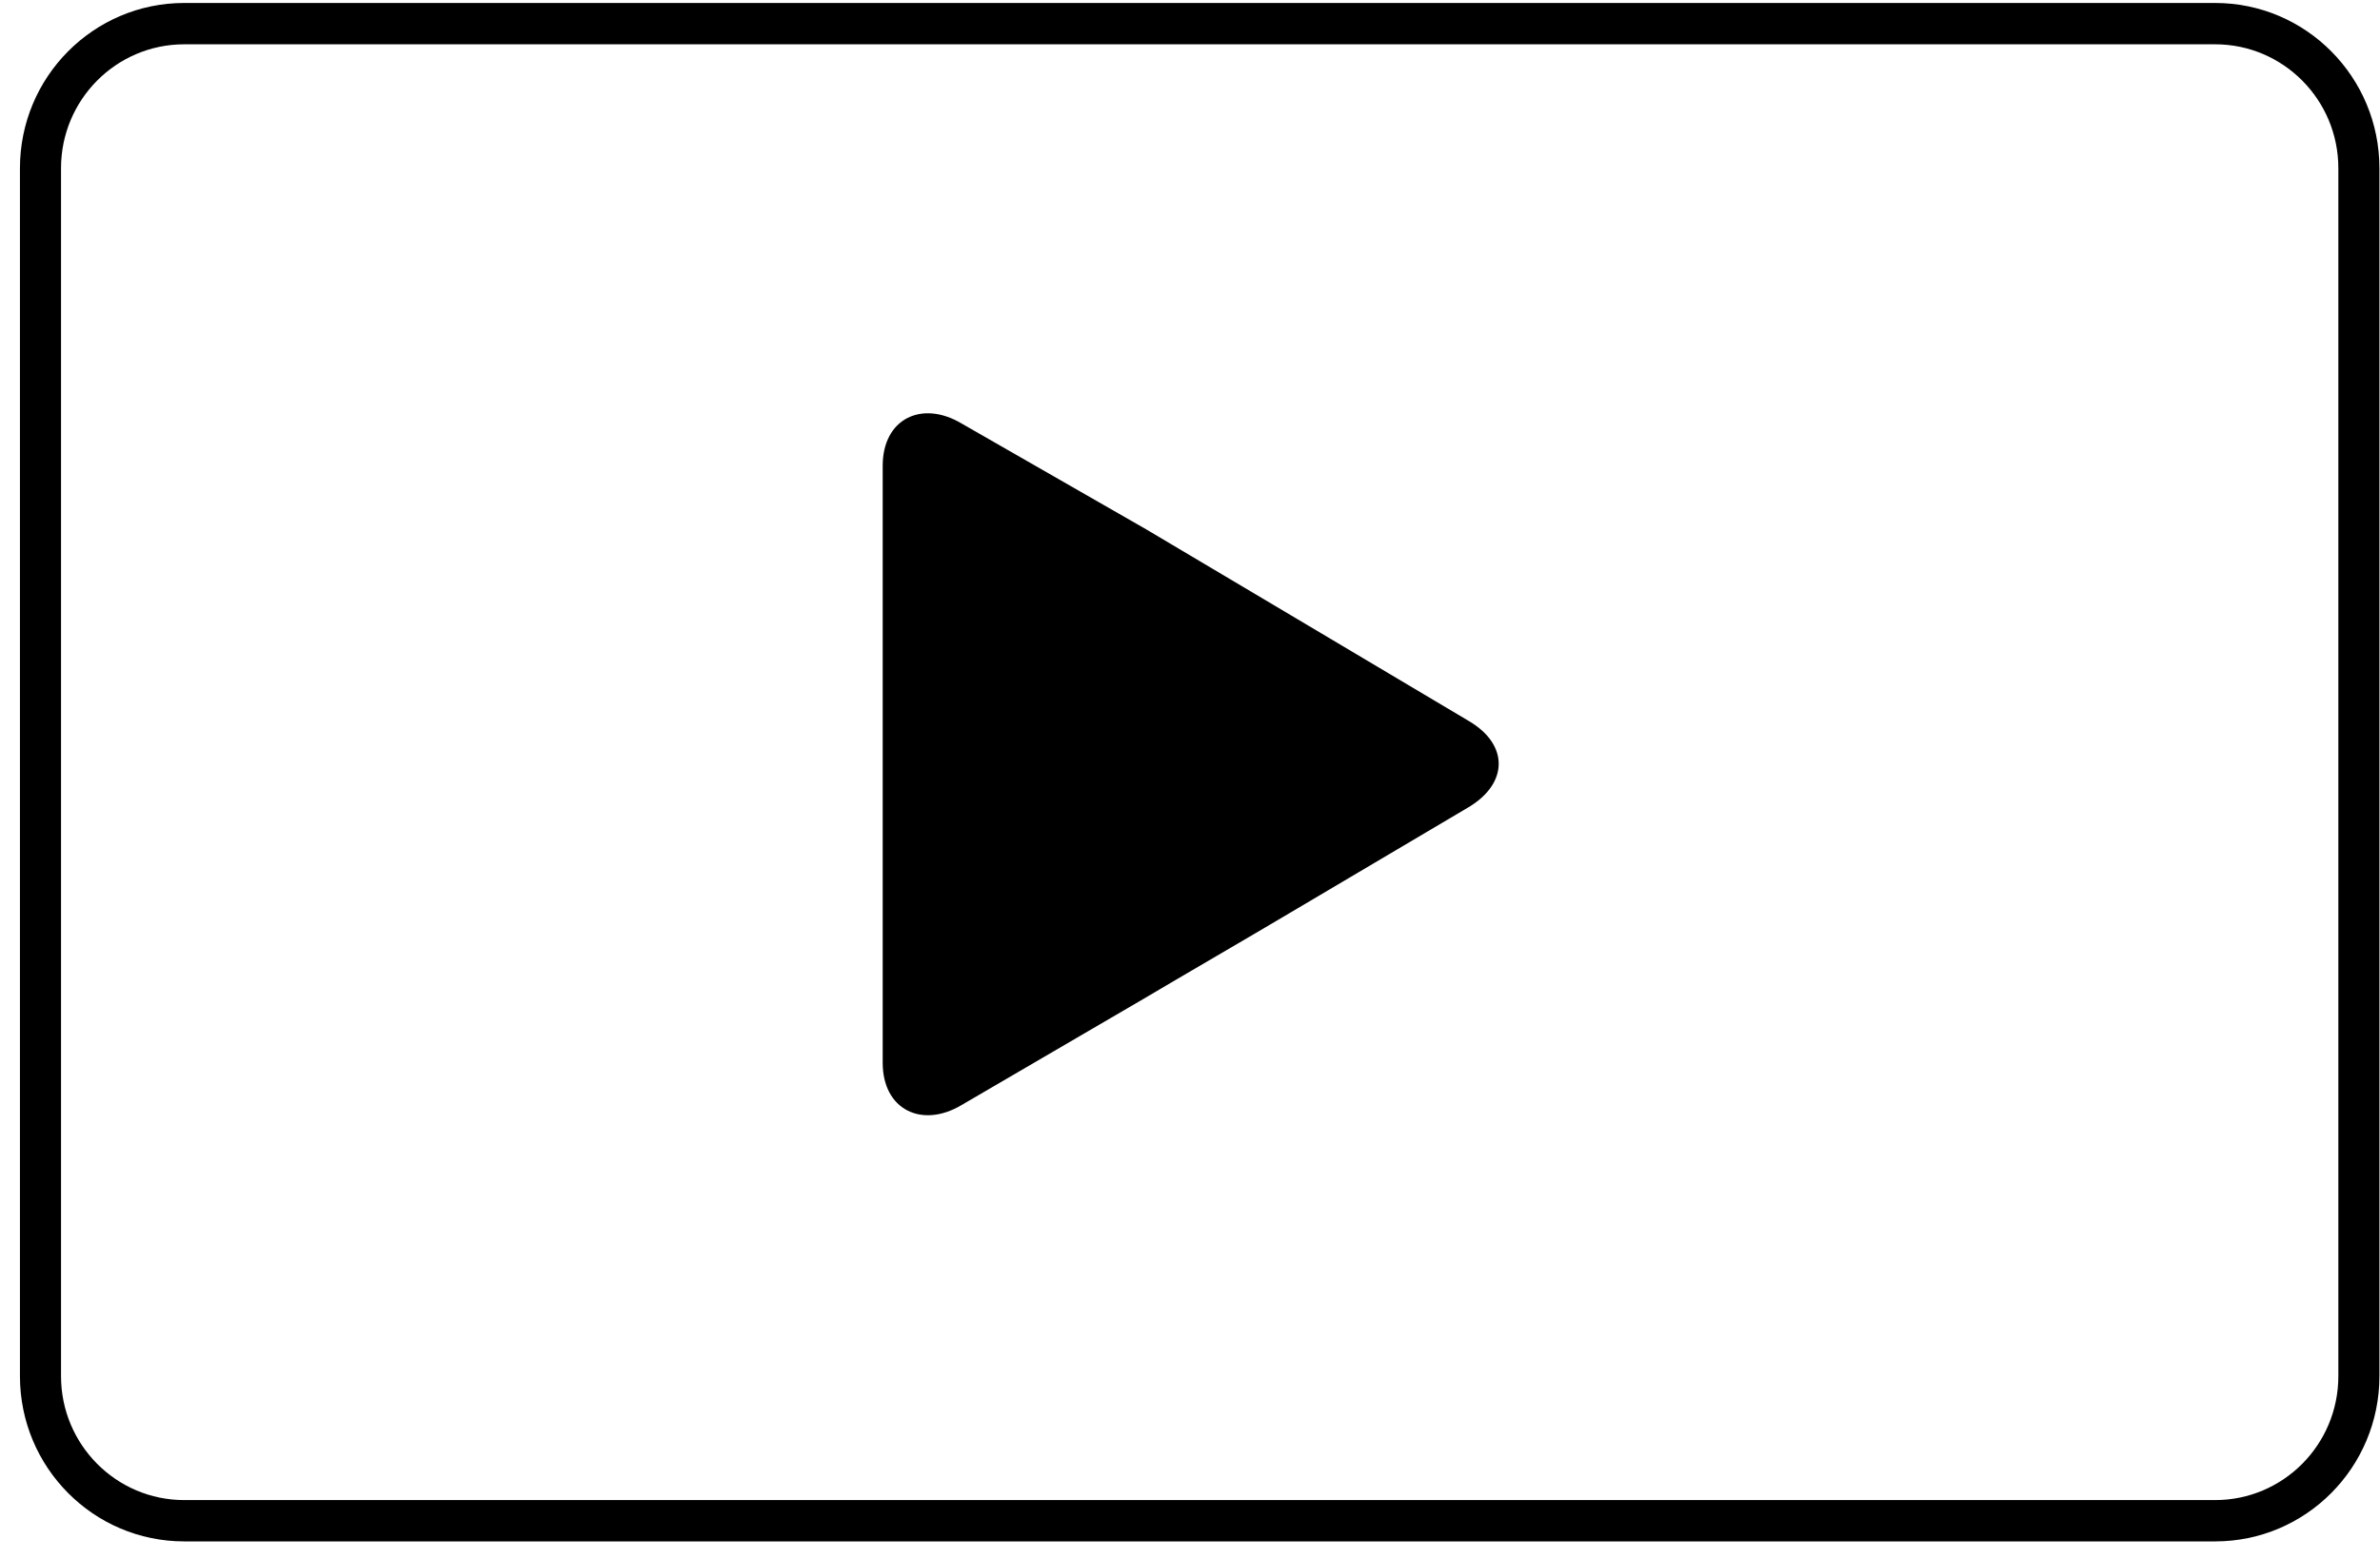 <svg width="116" height="76" viewBox="0 0 116 76" xmlns="http://www.w3.org/2000/svg">
<path fill-rule="evenodd" clip-rule="evenodd" d="M107.965 2.16H8.979C5.663 2.16 2.974 4.865 2.974 8.202V67.088C2.974 70.426 5.663 73.131 8.979 73.131H107.965C111.282 73.131 113.97 70.426 113.97 67.088V8.202C113.97 4.865 111.282 2.16 107.965 2.16ZM107.965 0.145H8.979C4.557 0.145 0.972 3.752 0.972 8.202V67.088C0.972 71.538 4.557 75.145 8.979 75.145H107.965C112.387 75.145 115.972 71.538 115.972 67.088V8.202C115.972 3.752 112.387 0.145 107.965 0.145Z" />
<path fill-rule="evenodd" clip-rule="evenodd" d="M71.613 35.164L62.925 29.999C60.988 28.846 57.816 26.962 55.87 25.809L46.864 20.644C44.927 19.491 43.022 20.417 43.022 22.707V51.812C43.022 54.094 44.927 55.028 46.864 53.874L55.711 48.71C57.656 47.556 60.908 45.672 62.845 44.519L71.573 39.355C73.51 38.201 73.55 36.317 71.613 35.164Z" />
</svg>
